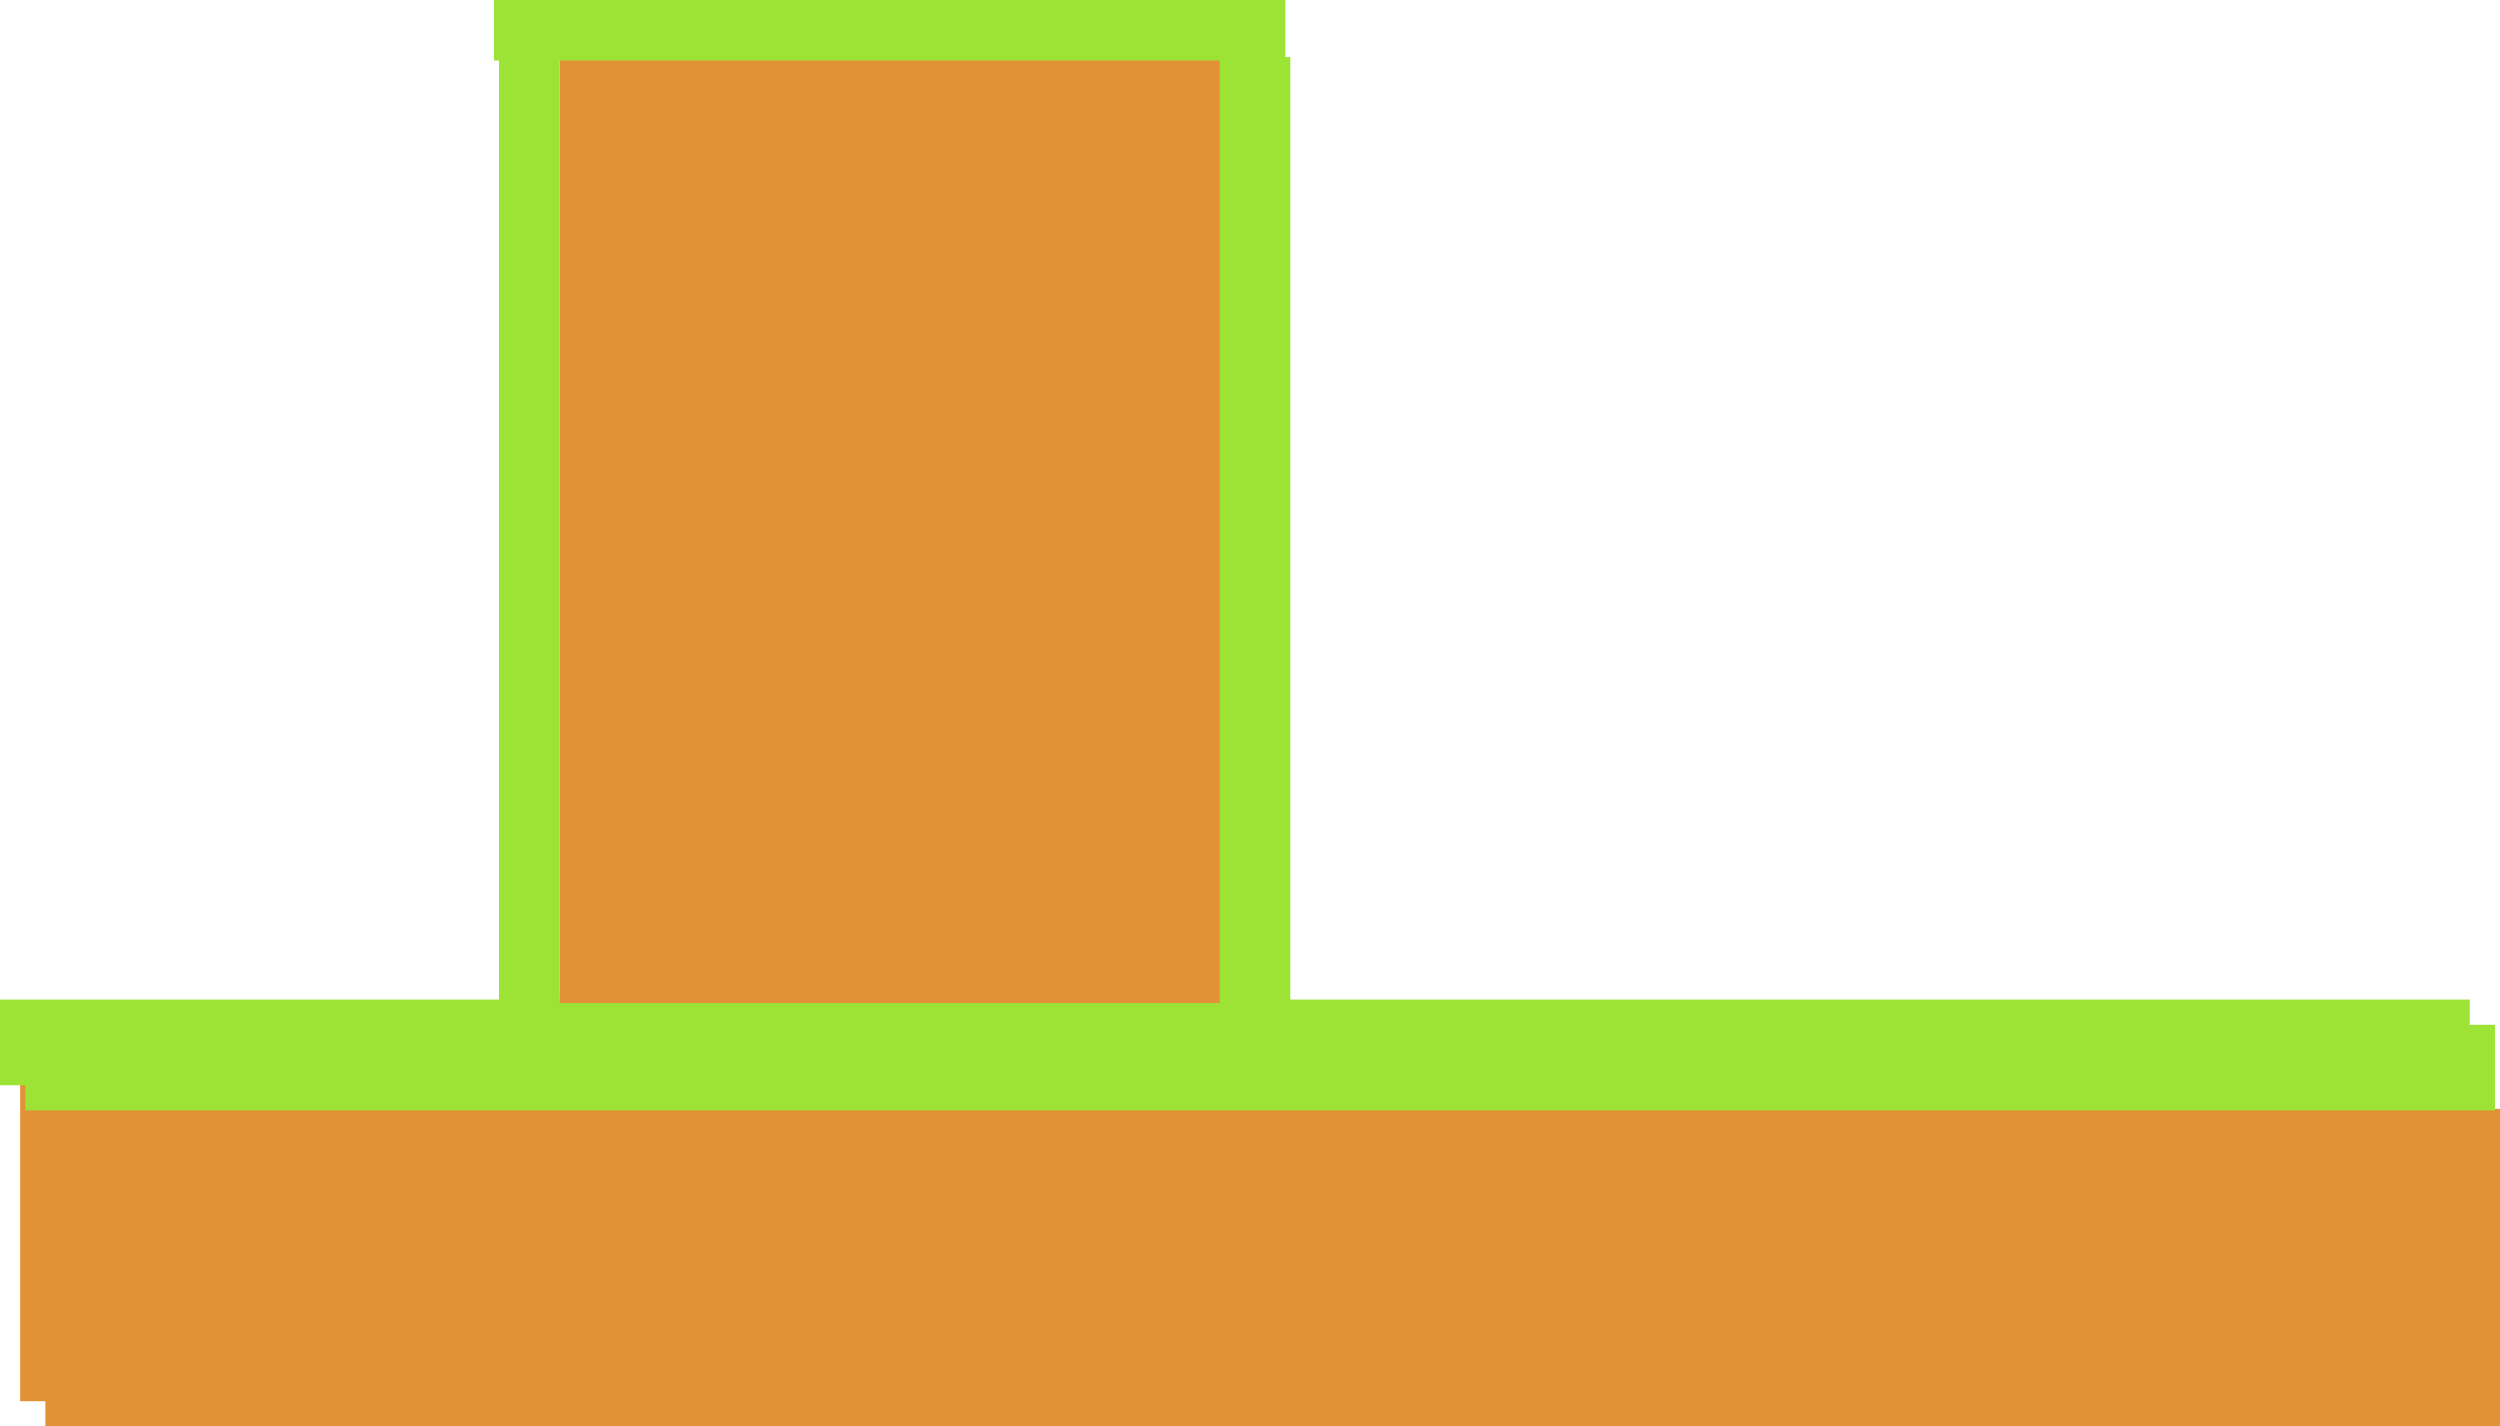 <svg version="1.1" xmlns="http://www.w3.org/2000/svg" xmlns:xlink="http://www.w3.org/1999/xlink" width="496" height="283" viewBox="0,0,496,283"><g transform="translate(6,-91.812)"><g data-paper-data="{&quot;isPaintingLayer&quot;:true}" fill-rule="nonzero" stroke="none" stroke-linecap="butt" stroke-linejoin="miter" stroke-miterlimit="10" stroke-dasharray="" stroke-dashoffset="0" style="mix-blend-mode: normal"><path d="M-2,369.812v-63h487v63z" fill="#e29136" stroke-width="0"/><path d="M-6,307.125v-17h490v17z" fill="#9de336" stroke-width="0"/><path d="M3,374.812v-63h487v63z" fill="#e29136" stroke-width="0"/><path d="M-1,312.125v-17h490v17z" fill="#9de336" stroke-width="0"/><path d="M105,290.812v-188h132v188z" fill="#e29136" stroke-width="0"/><path d="M93,290.812v-188h12v188z" fill="#9de336" stroke-width="2"/><path d="M92,103.812v-12h157v12z" fill="#9de336" stroke-width="0"/><path d="M236,293.125v-190h14v190z" fill="#9de336" stroke-width="0"/></g></g></svg>